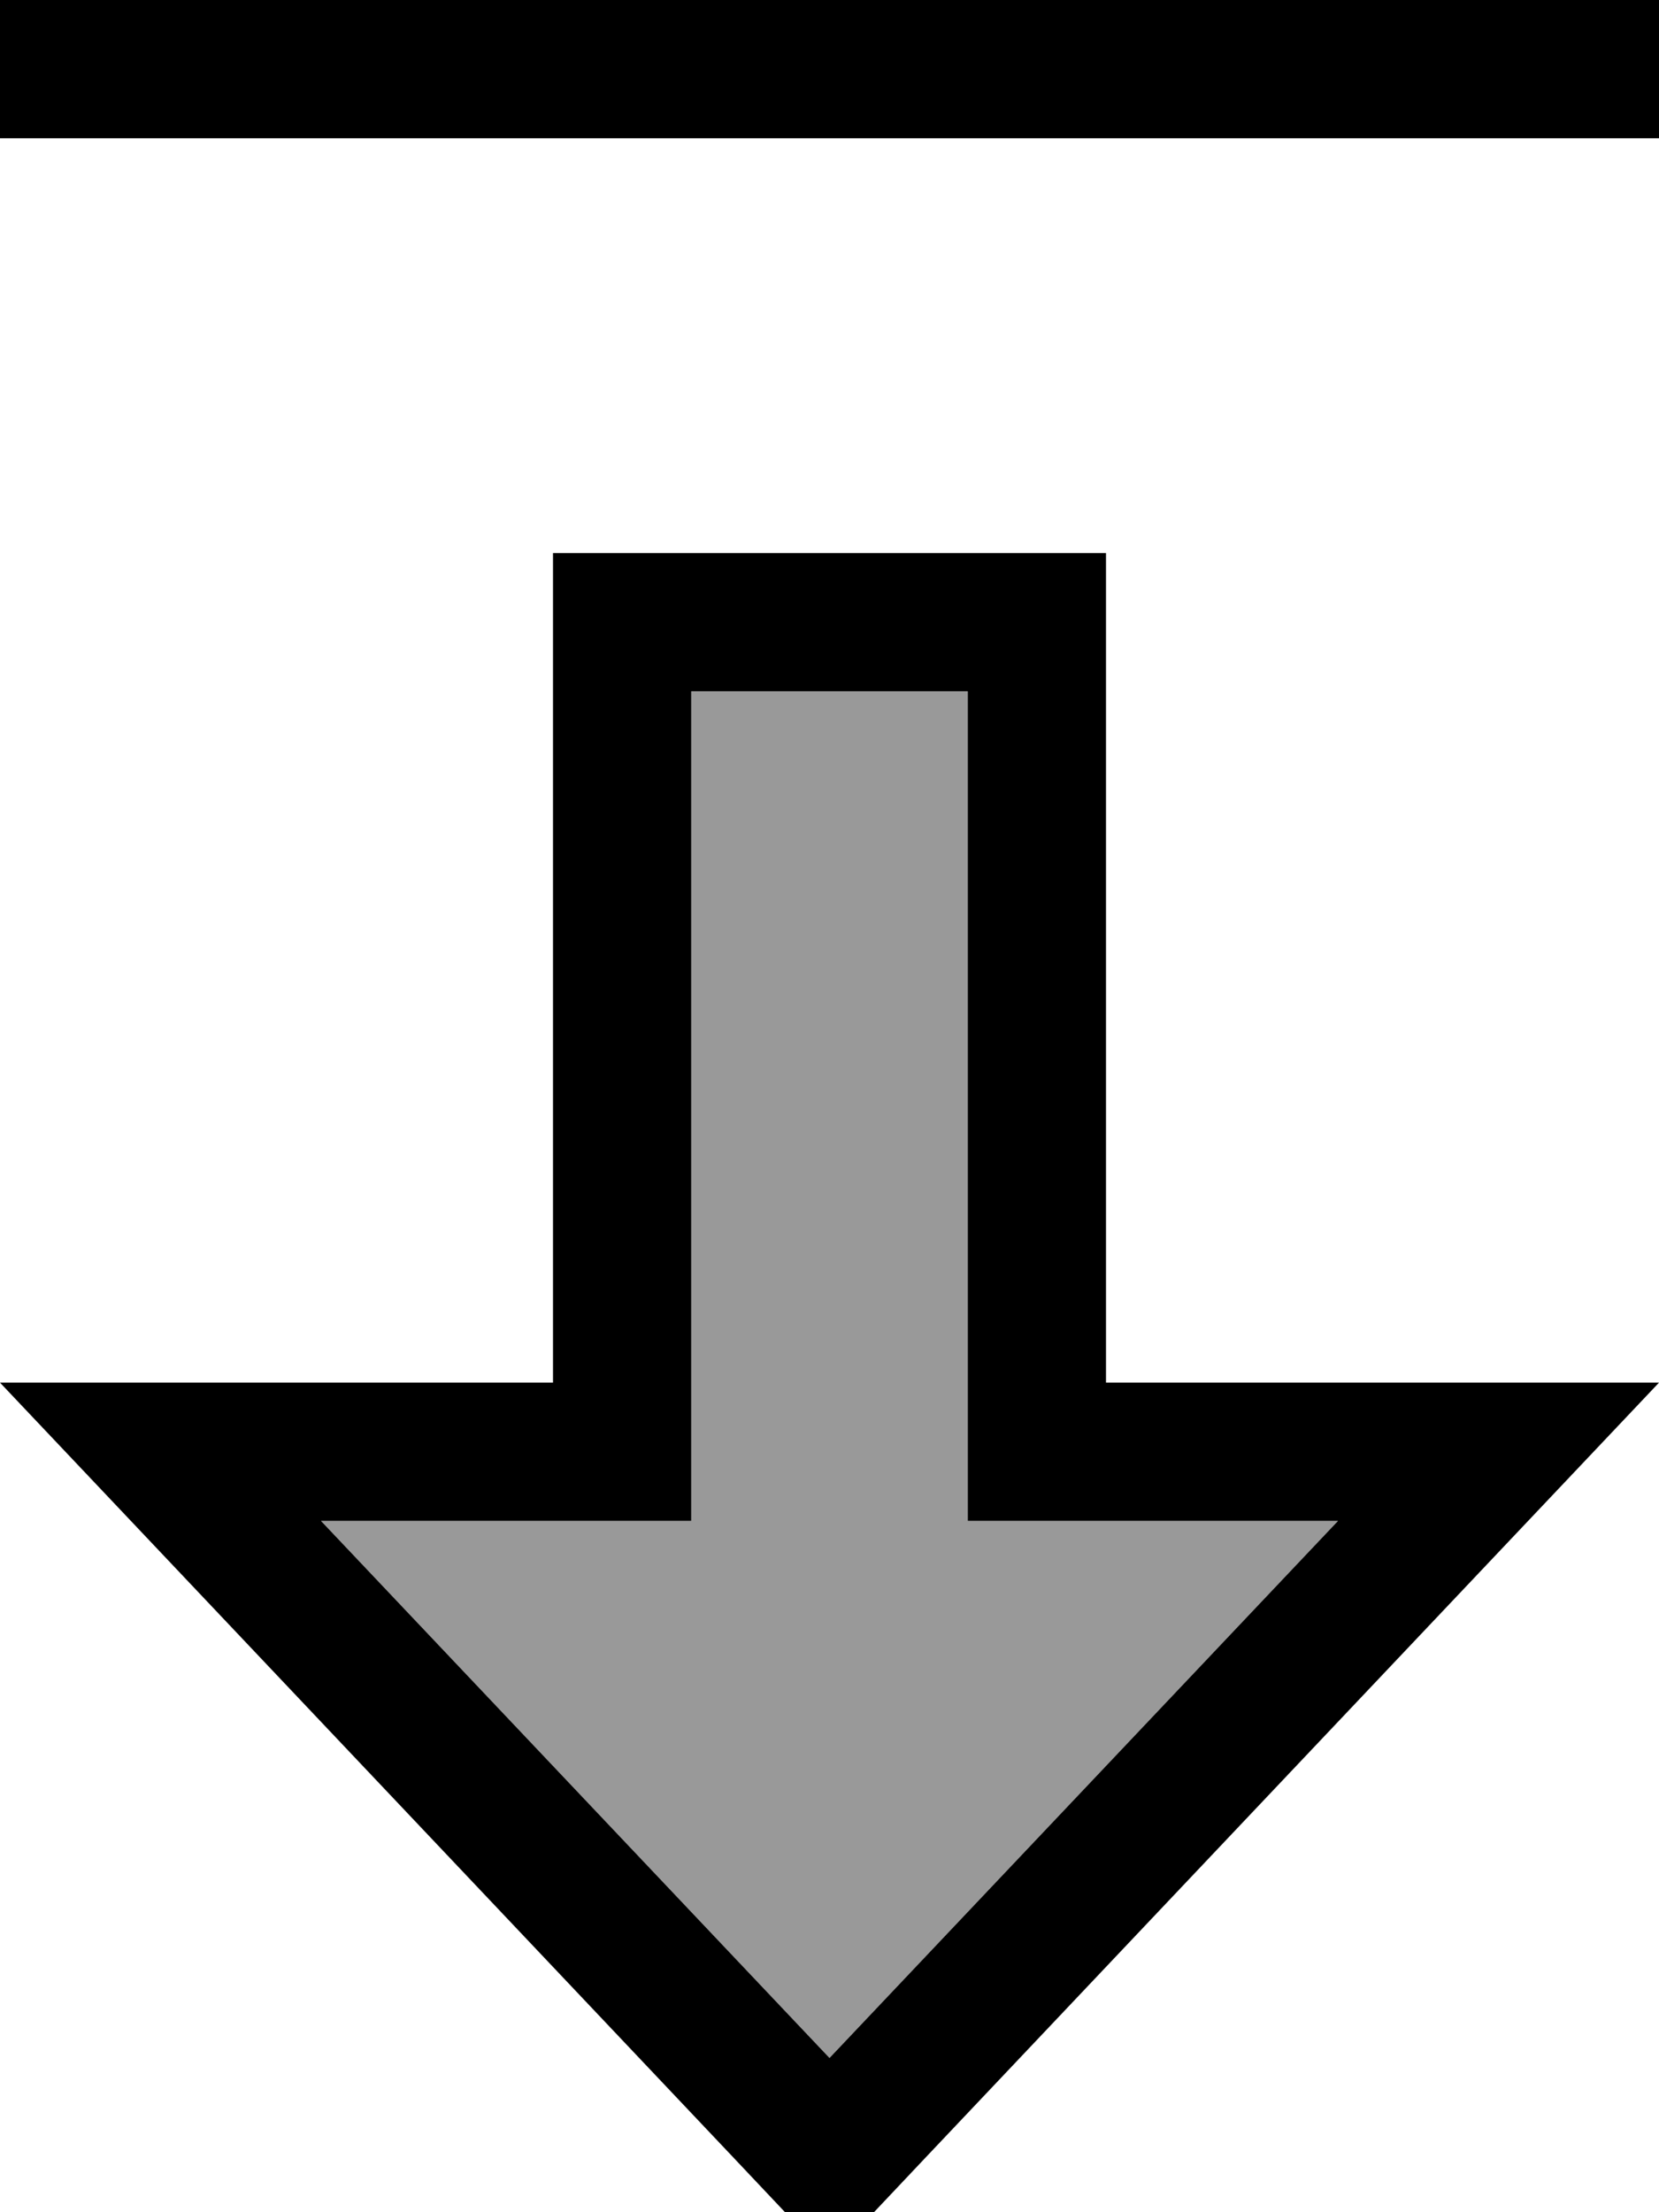 <svg fill="currentColor" xmlns="http://www.w3.org/2000/svg" viewBox="0 0 384 512"><!--! Font Awesome Pro 7.1.0 by @fontawesome - https://fontawesome.com License - https://fontawesome.com/license (Commercial License) Copyright 2025 Fonticons, Inc. --><path opacity=".4" fill="currentColor" d="M74.3 352l117.7 124.3 117.7-124.3-85.7 0 0-192-64 0 0 192-85.7 0z"/><path fill="currentColor" d="M256 320l128 0c-2 2.1-58.6 61.9-170 179.6l-22 23.3-22-23.3C58.6 381.9 2 322.1 0 320l128 0 0-192 128 0 0 192zm-32-64l0-96-64 0 0 192-85.7 0 117.7 124.3 117.7-124.3-85.7 0 0-96zM384 32L0 32 0 0 384 0 384 32z"/></svg>